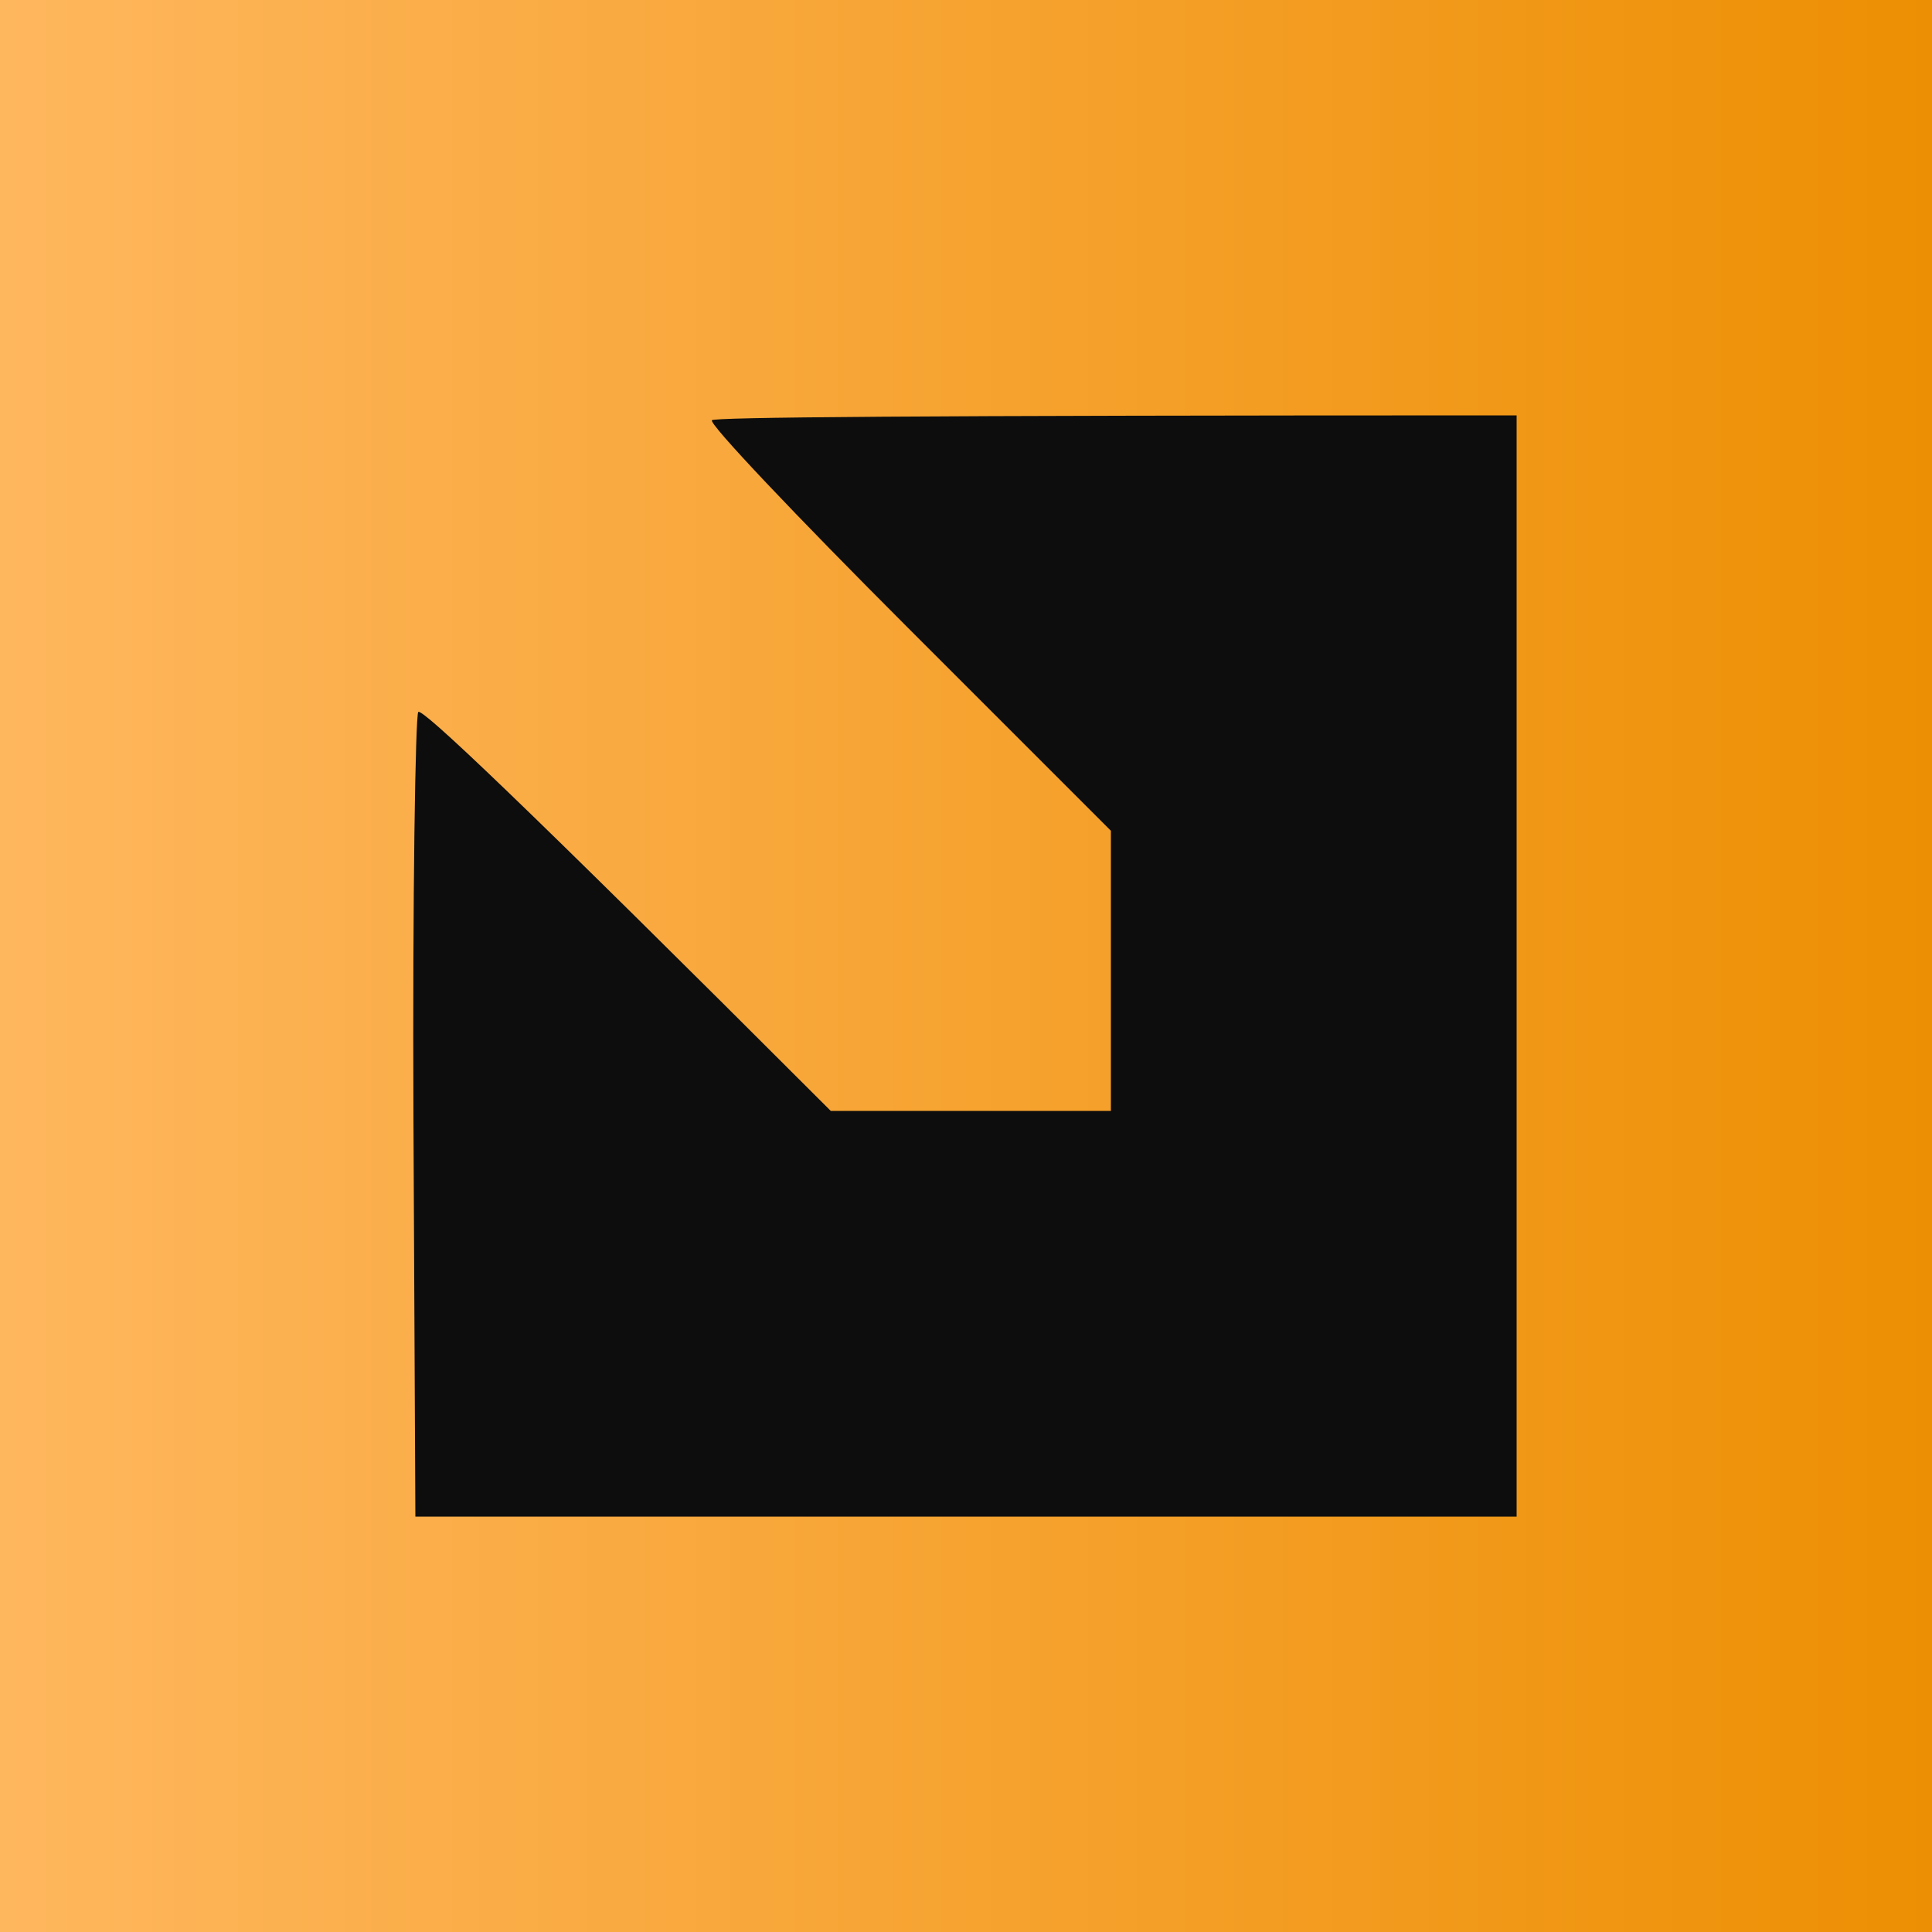 <svg version="1.2" xmlns="http://www.w3.org/2000/svg" viewBox="0 0 200 200" width="200" height="200"><defs><linearGradient id="P" gradientUnits="userSpaceOnUse"/><linearGradient id="g1" x2="1" href="#P" gradientTransform="matrix(200,0,0,200,0,100)"><stop stop-color="#ffb75e"/><stop offset="1" stop-color="#ed8f03"/></linearGradient></defs><style>.a{fill:url(#g1)}.b{fill:#0d0d0d}</style><path class="a" d="m0 100v100h200v-200h-200z"/><path class="b" d="m73.7 43.5c-0.4 0.3 8.7 9.9 20.3 21.5l21 21v29h-29c-32.6-32.6-42.3-41.7-42.7-41.3-0.3 0.3-0.6 19.2-0.5 42l0.2 41.3h114v-114c-64.1 0-83 0.2-83.3 0.5z"/></svg>